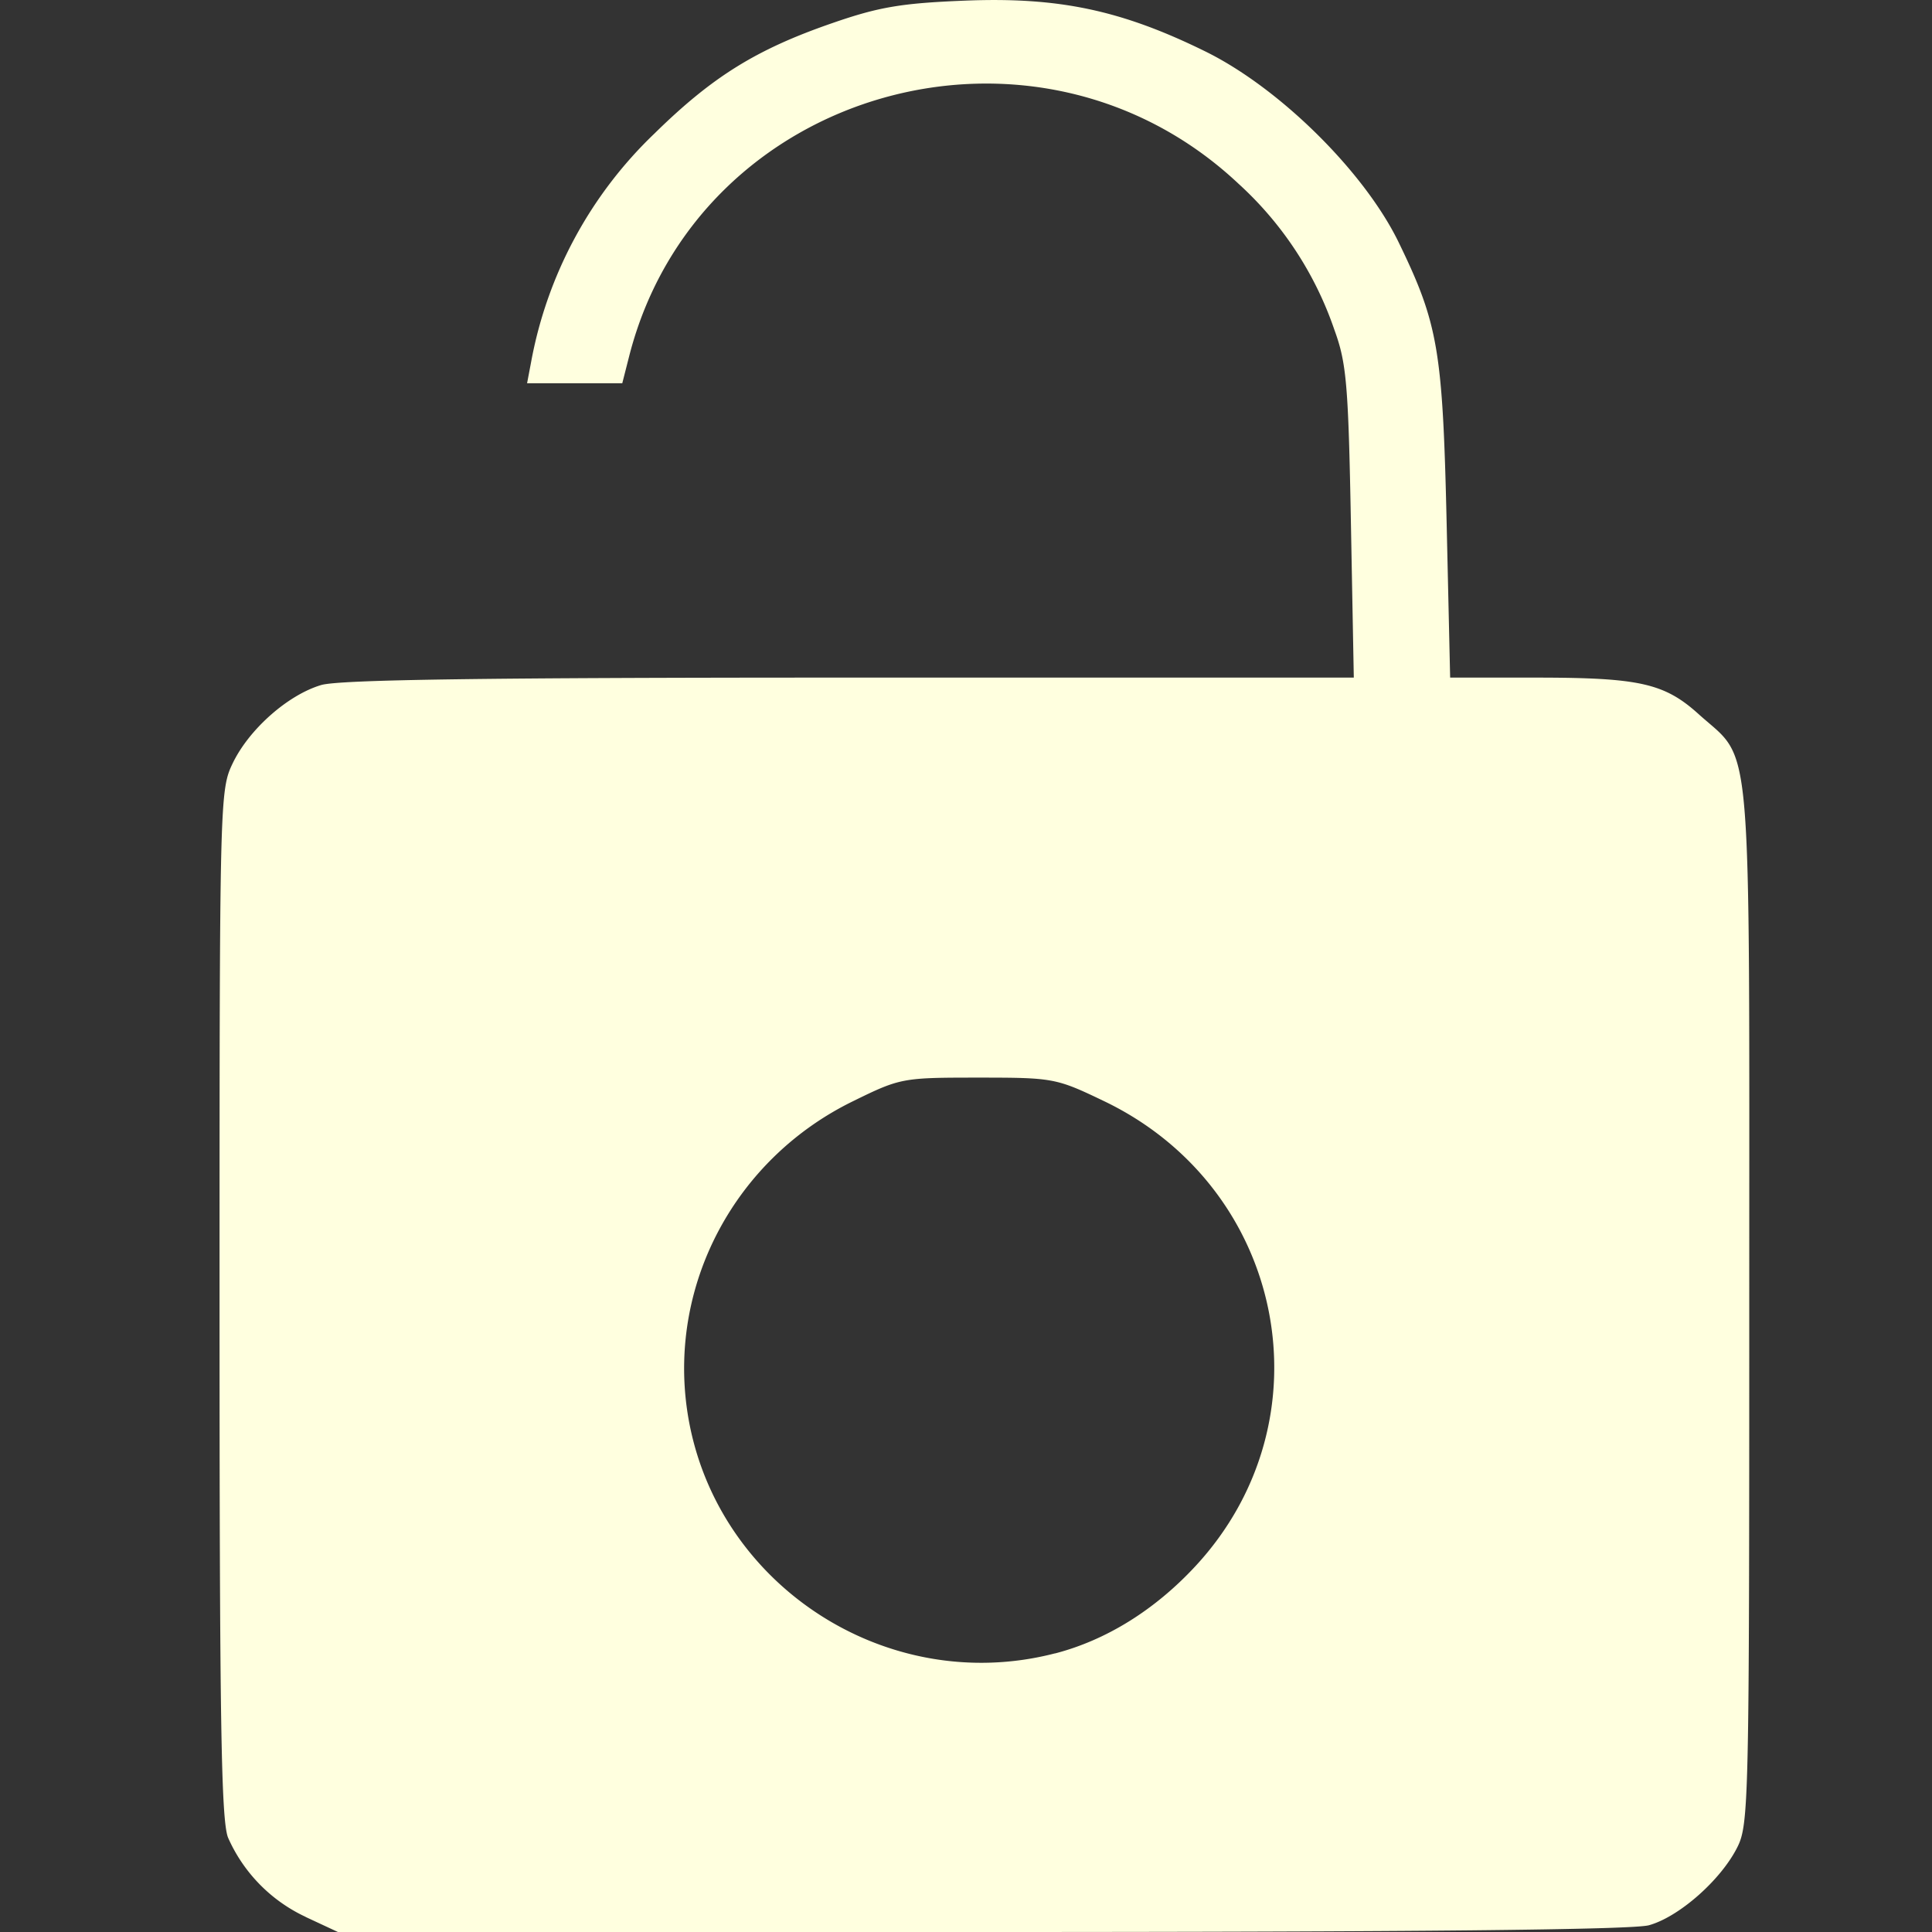 <svg xmlns="http://www.w3.org/2000/svg" height="22" width="22">
    <rect width="100%" height="100%" fill="#333333" stroke="none"/>
    <path d="M3.481 21.828a1.795 1.795 0 0 1-.883-.9c-.08-.19-.098-1.34-.098-6.08 0-5.78.002-5.85.152-6.161.187-.385.626-.773 1.004-.886.204-.062 1.877-.085 6.02-.085h5.74l-.033-1.767c-.029-1.573-.05-1.815-.188-2.193a3.989 3.989 0 0 0-1.09-1.662c-2.313-2.176-6.161-1.09-6.94 1.96l-.079.31H6.002l.045-.237a4.8 4.8 0 0 1 1.405-2.606C8.112.873 8.612.562 9.478.263c.531-.184.786-.227 1.515-.256 1.064-.042 1.775.108 2.731.578.845.415 1.812 1.37 2.203 2.175.45.927.501 1.226.546 3.189l.04 1.767h.993c1.167.001 1.449.065 1.84.419.616.556.573.06.573 6.724 0 5.691-.004 5.92-.14 6.184-.189.37-.661.785-1.002.88-.188.052-2.662.077-7.604.077H3.848l-.367-.171zm8.533-3c.582-.151 1.134-.494 1.595-.99 1.552-1.669 1.032-4.311-1.043-5.302-.542-.26-.574-.265-1.43-.265-.86 0-.883.004-1.423.269-1.331.65-2.094 2.066-1.89 3.507.28 1.972 2.255 3.282 4.191 2.78z" fill="#ffffdf"/>
</svg>
